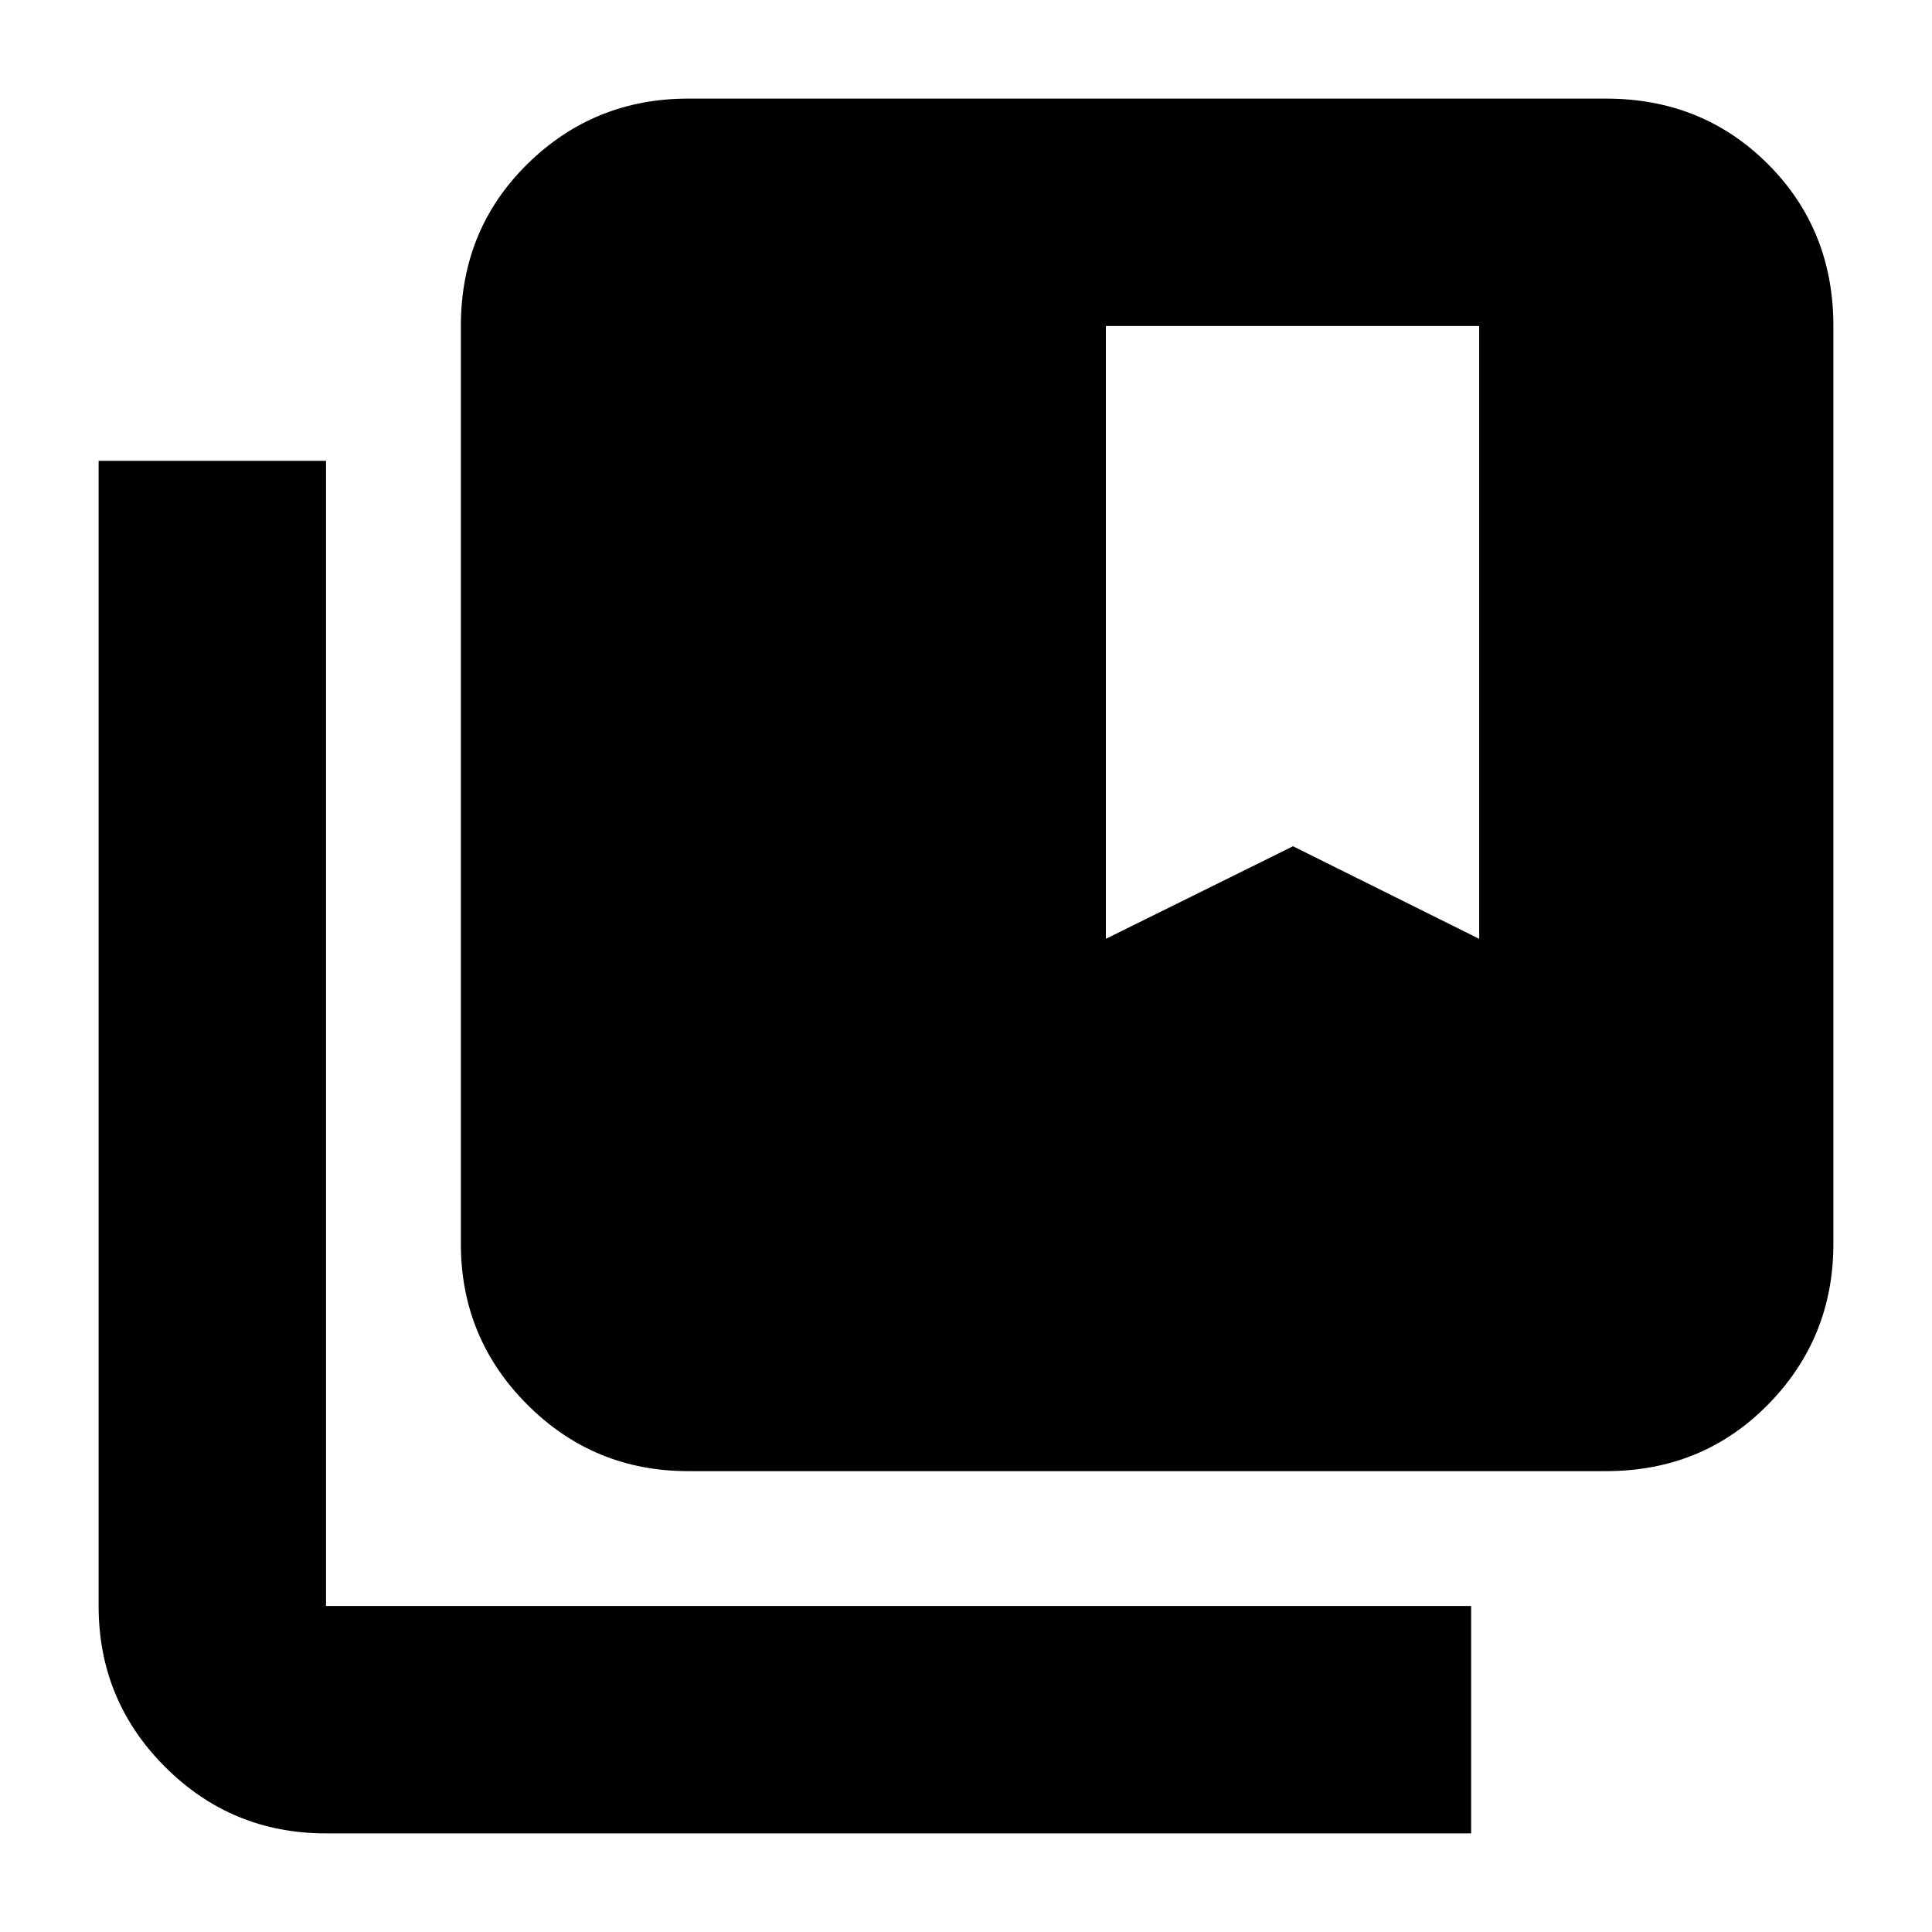 <svg xmlns="http://www.w3.org/2000/svg" height="20" viewBox="0 -960 960 960" width="20"><path d="M162-49q-46.94 0-79.97-33.03T49-162v-569h113v569h569v113H162Zm180-180q-46.94 0-79.97-33.03T229-342v-456q0-47.94 33.03-80.47T342-911h456q47.94 0 80.47 32.53T911-798v456q0 46.94-32.53 79.97T798-229H342Zm207.5-264.5 93-46 92.5 46V-798H549.5v304.5Z"/></svg>